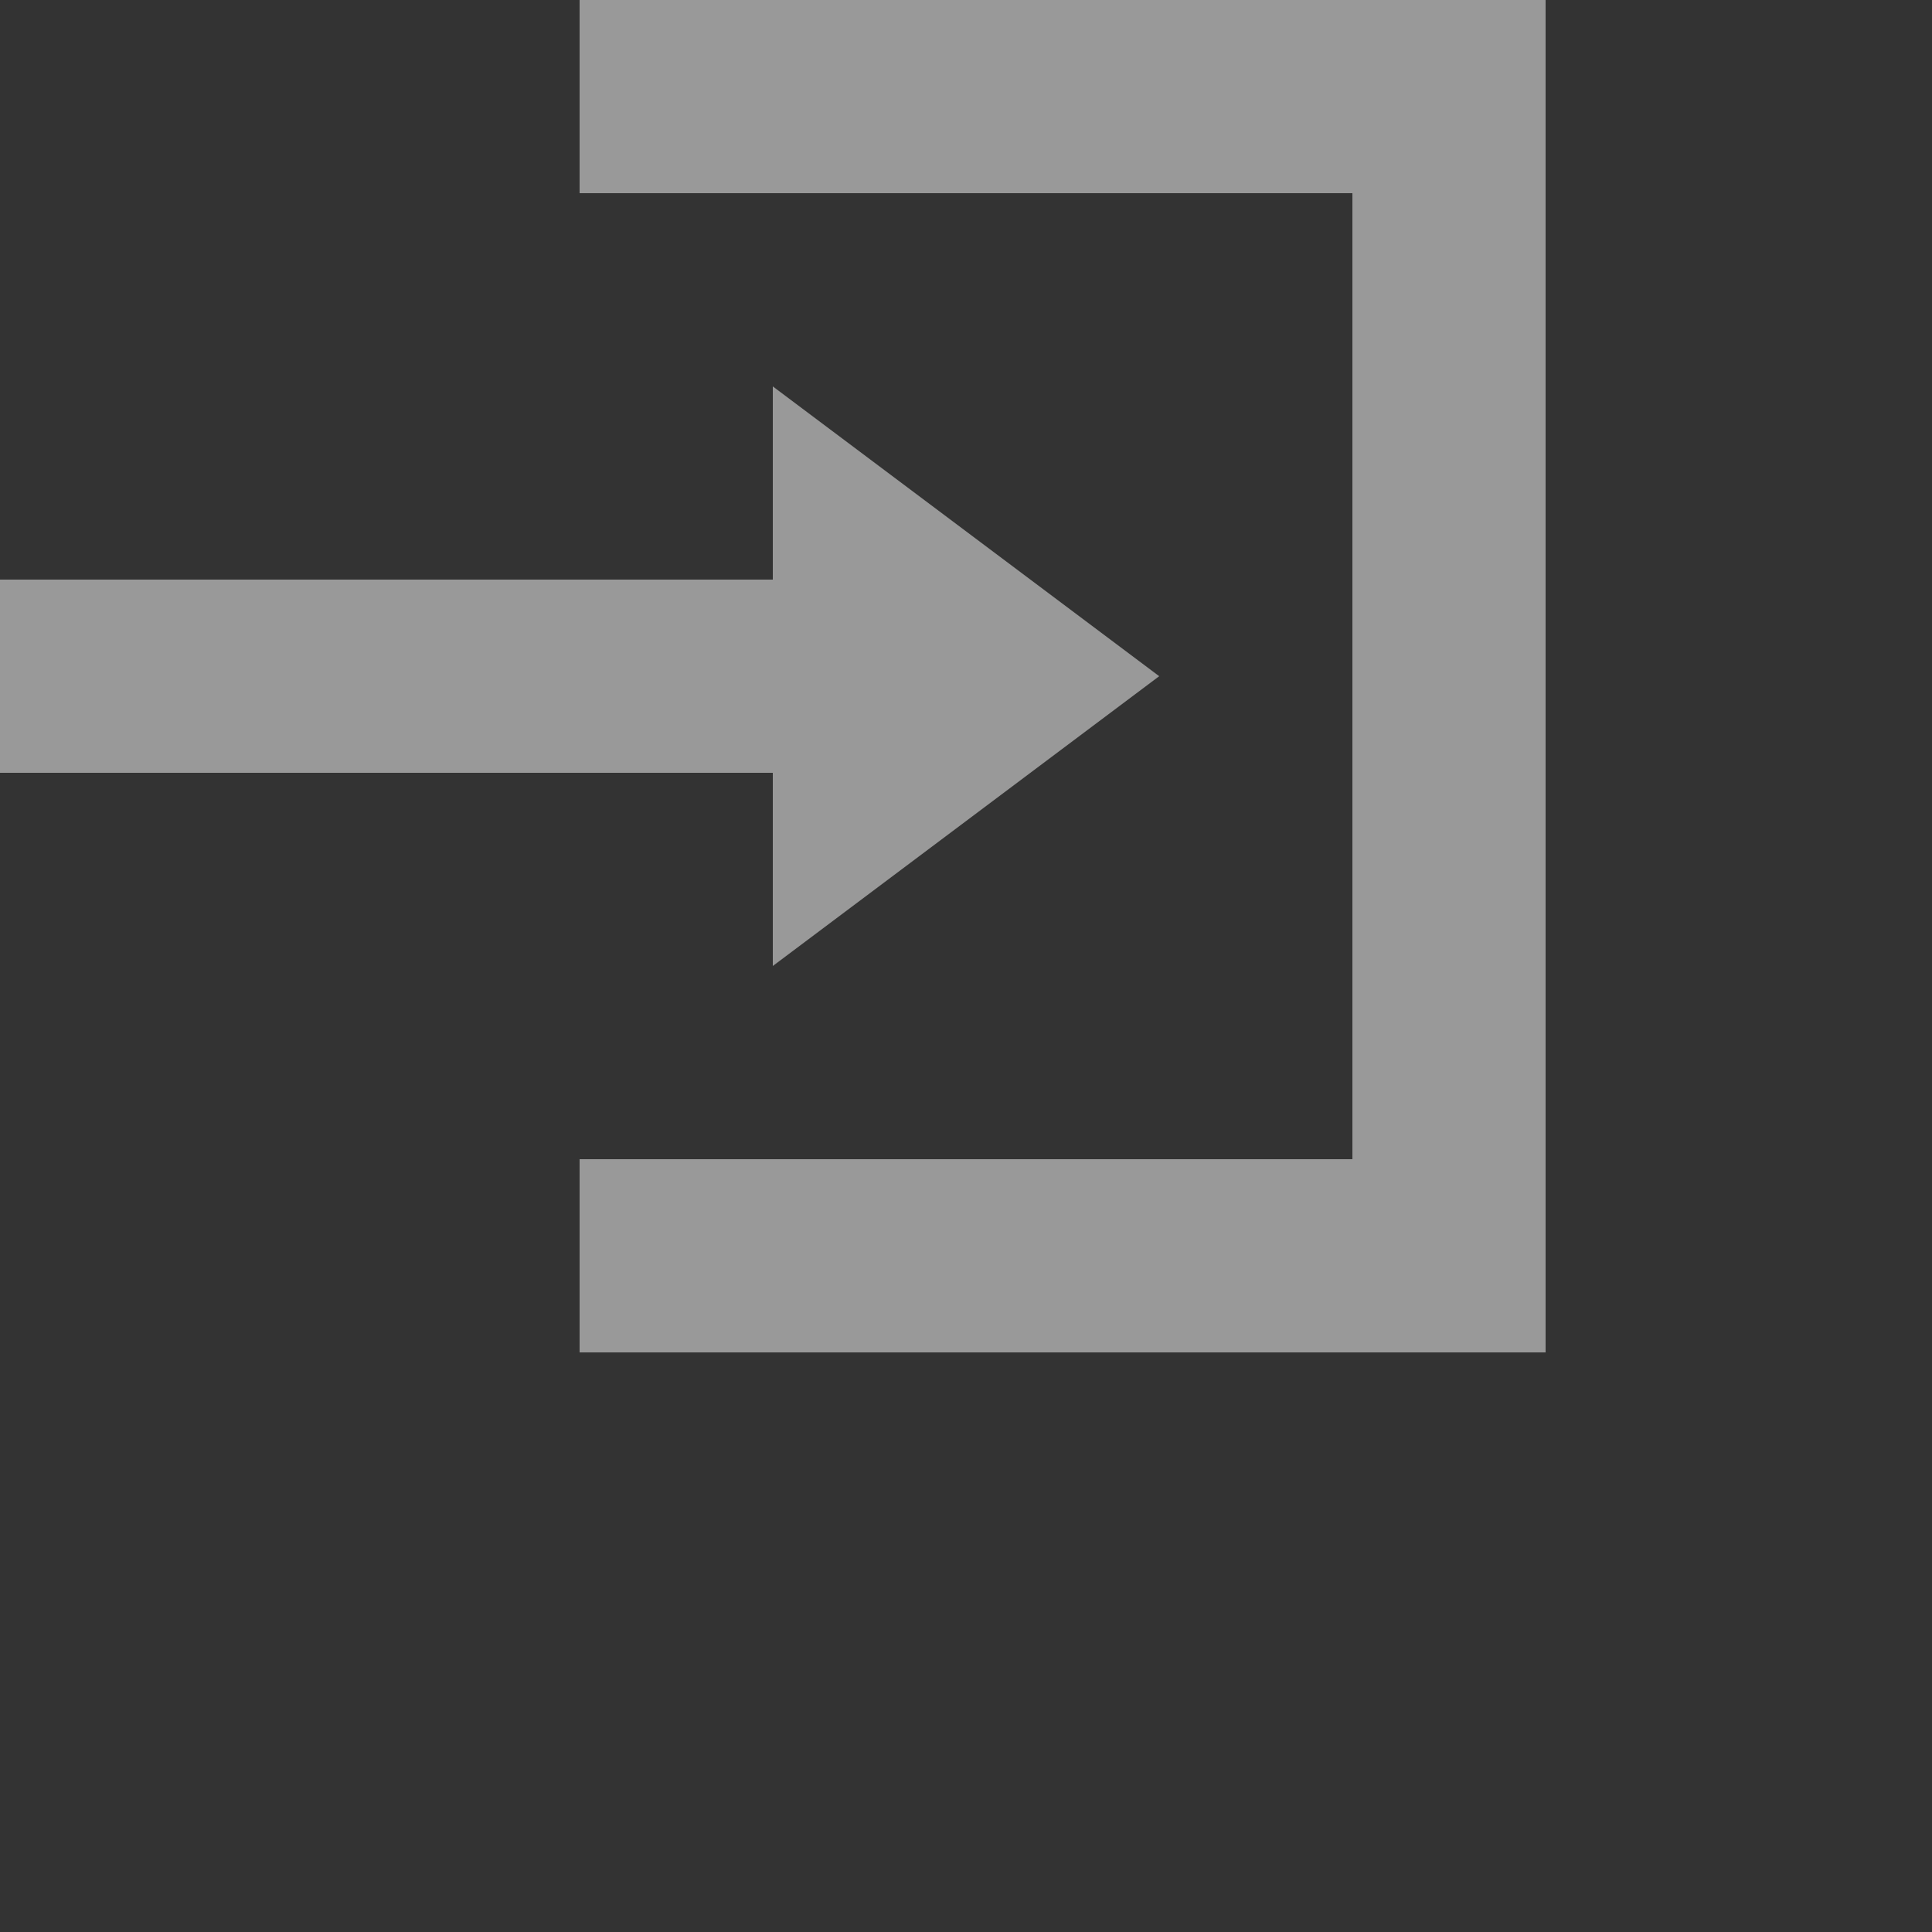 <svg xmlns="http://www.w3.org/2000/svg" width="18" height="18" viewBox="0 0 10 10" fill="rgba(255, 255, 255, 0.5)">
  <rect x="0" y="0" width="10" height="10" fill="#333333" stroke="none"/>
  <path d="M3 0v1h4v5h-4v1h5v-7h-5zm1 2v1h-4v1h4v1l2-1.5-2-1.5z" />
</svg>